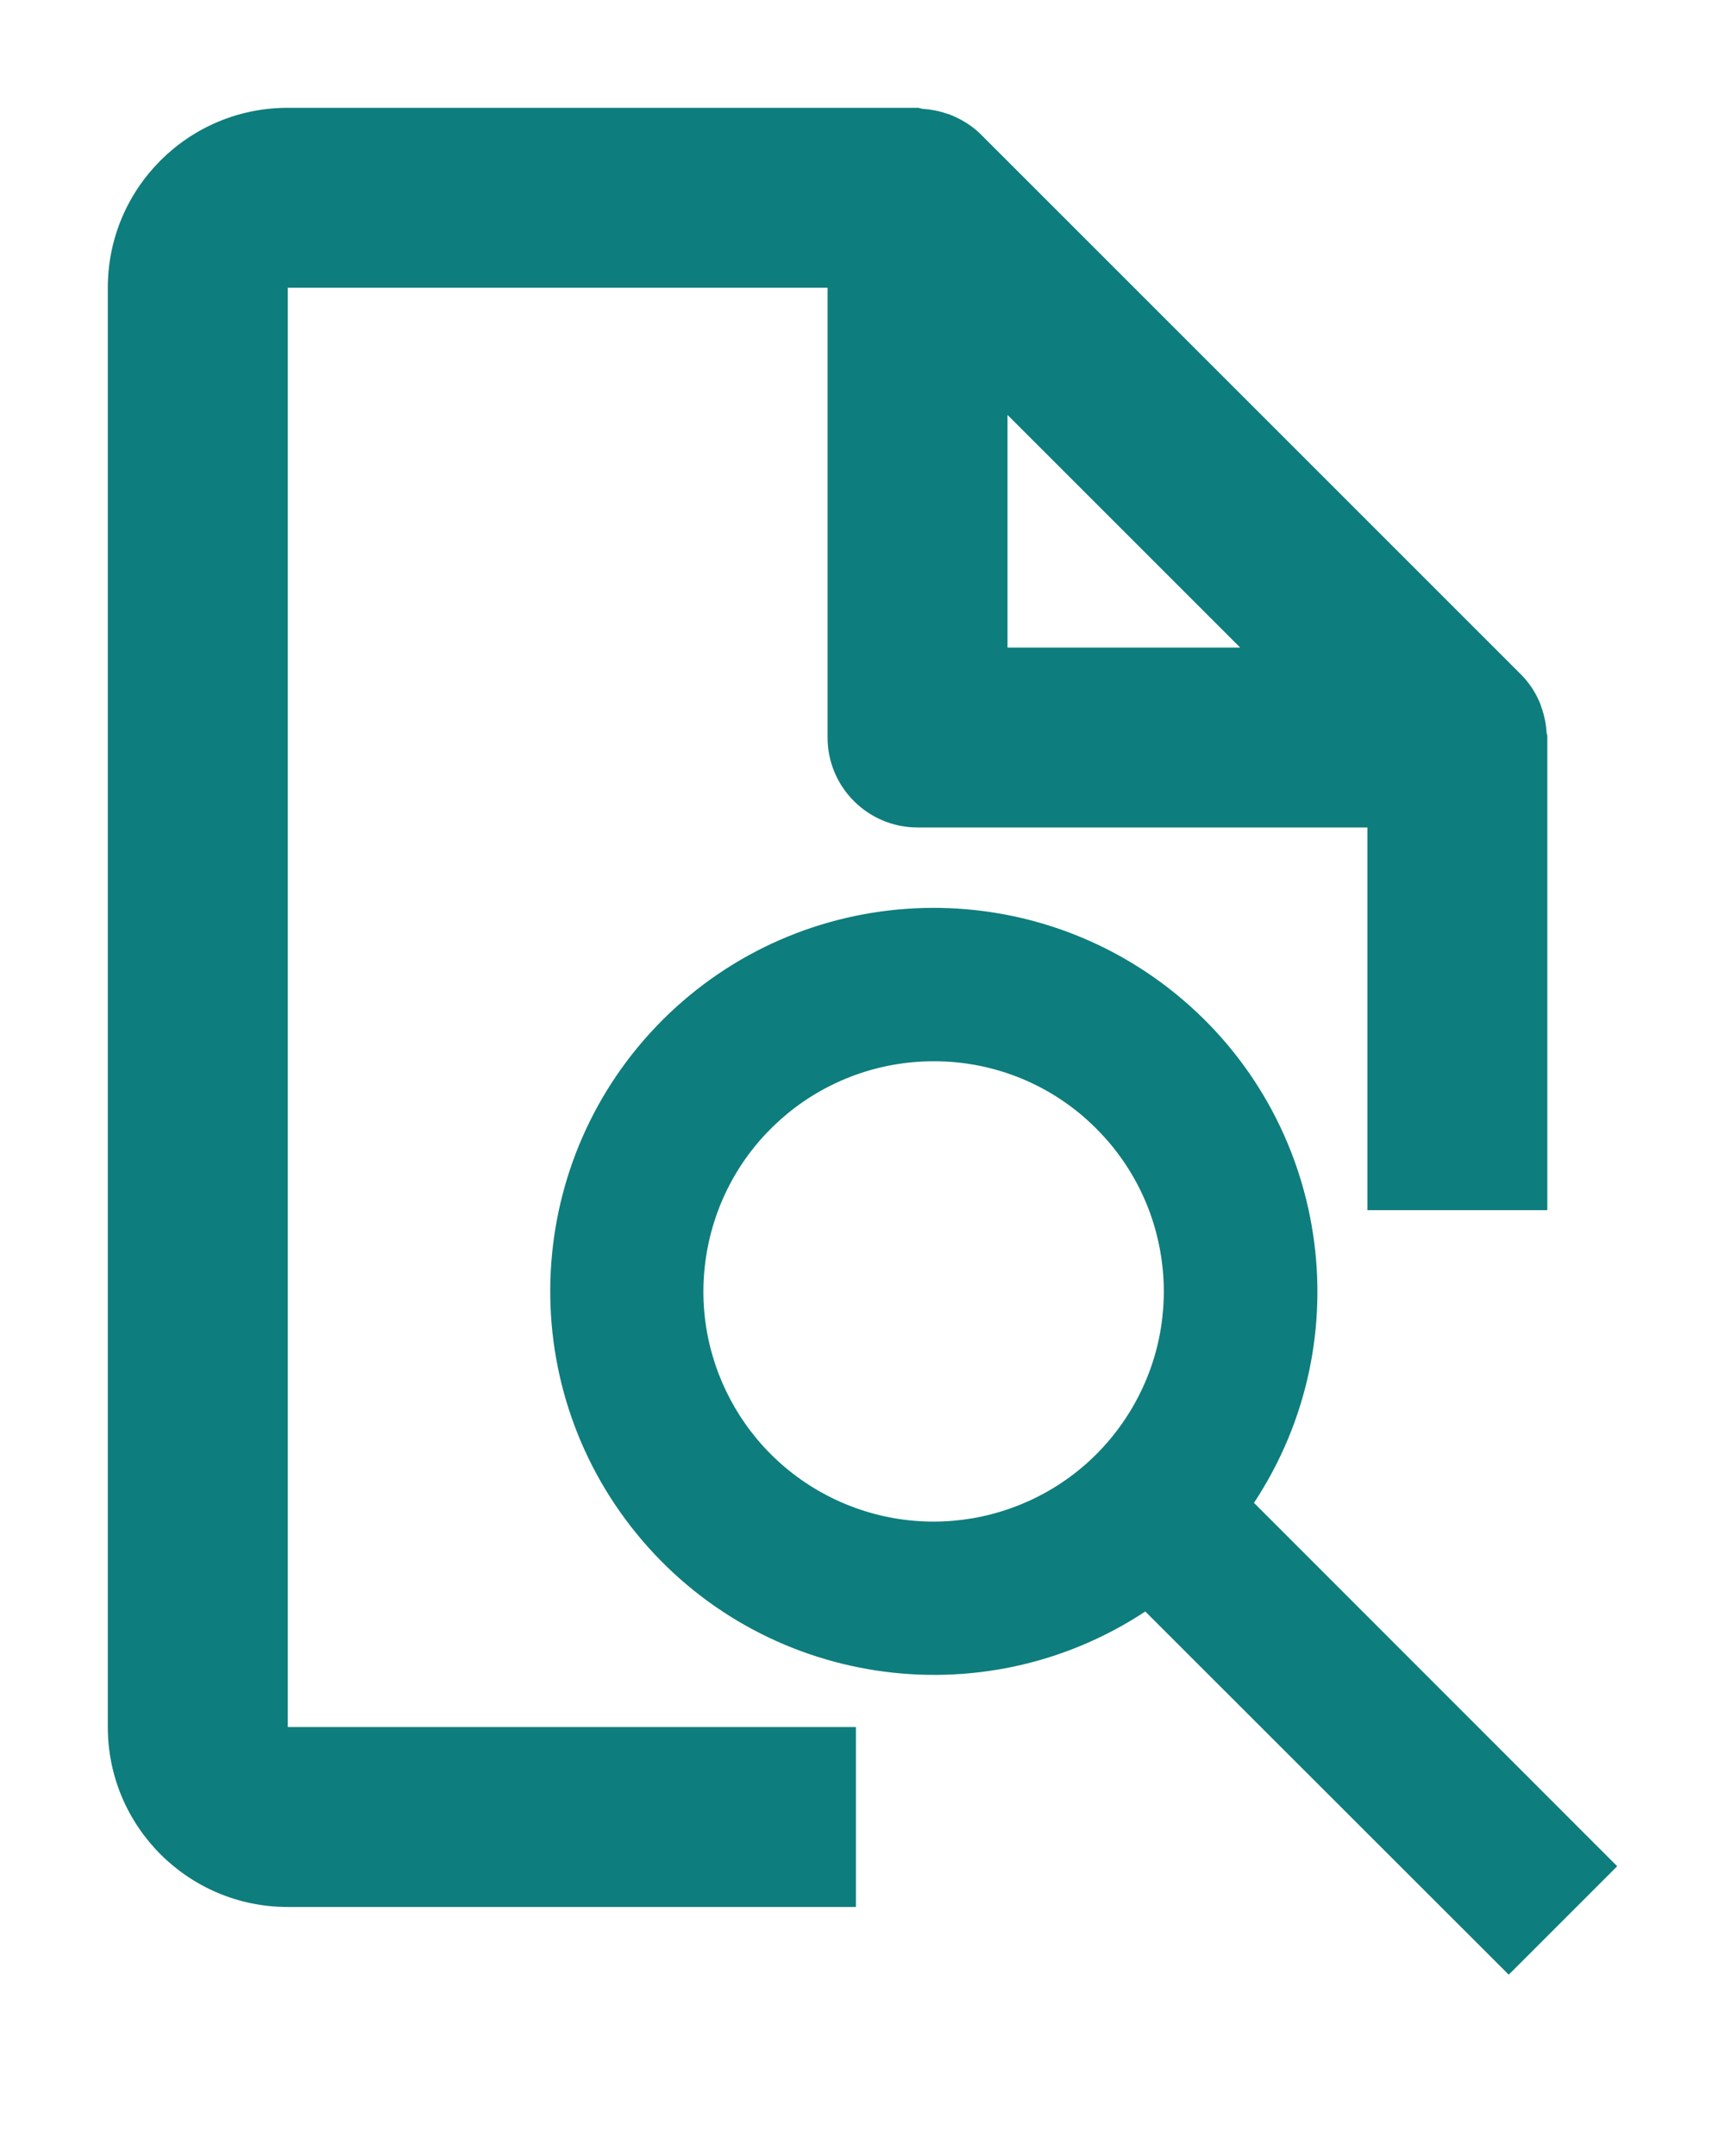 <svg width="16" height="20" viewBox="0 0 16 20" fill="none" xmlns="http://www.w3.org/2000/svg">
<path d="M13.994 18.318L10.623 14.949C9.099 15.954 7.061 15.643 5.906 14.229C4.751 12.814 4.854 10.755 6.144 9.463C7.436 8.172 9.496 8.069 10.911 9.224C12.325 10.379 12.637 12.417 11.631 13.941L15 17.312L13.994 18.318ZM8.661 9.845C7.642 9.844 6.765 10.563 6.566 11.562C6.366 12.561 6.9 13.561 7.841 13.952C8.782 14.342 9.868 14.014 10.434 13.167C11.001 12.32 10.89 11.192 10.17 10.471C9.771 10.069 9.227 9.843 8.661 9.845Z" fill="#0E7D7D"/>
<path fill-rule="evenodd" clip-rule="evenodd" d="M14.352 11.226V6.842C14.352 6.834 14.352 6.826 14.351 6.818C14.348 6.811 14.346 6.803 14.345 6.796C14.341 6.722 14.327 6.65 14.304 6.58L14.296 6.559C14.295 6.554 14.293 6.55 14.292 6.545C14.287 6.531 14.282 6.516 14.275 6.502C14.235 6.411 14.178 6.328 14.108 6.257L9.101 1.25C9.031 1.18 8.948 1.124 8.857 1.083C8.839 1.074 8.821 1.067 8.802 1.06L8.778 1.053C8.709 1.029 8.636 1.015 8.562 1.01C8.554 1.009 8.545 1.008 8.537 1.005C8.529 1.002 8.52 1 8.511 1H2.669C1.747 1 1 1.747 1 2.669V16.021C1 16.943 1.747 17.69 2.669 17.69H7.939V16.021H2.669V2.669H7.676V6.842C7.676 7.302 8.05 7.676 8.511 7.676H12.683V11.226H14.352ZM9.345 6.007V3.849L11.503 6.007H9.345Z" fill="#0E7D7D"/>
</svg>
